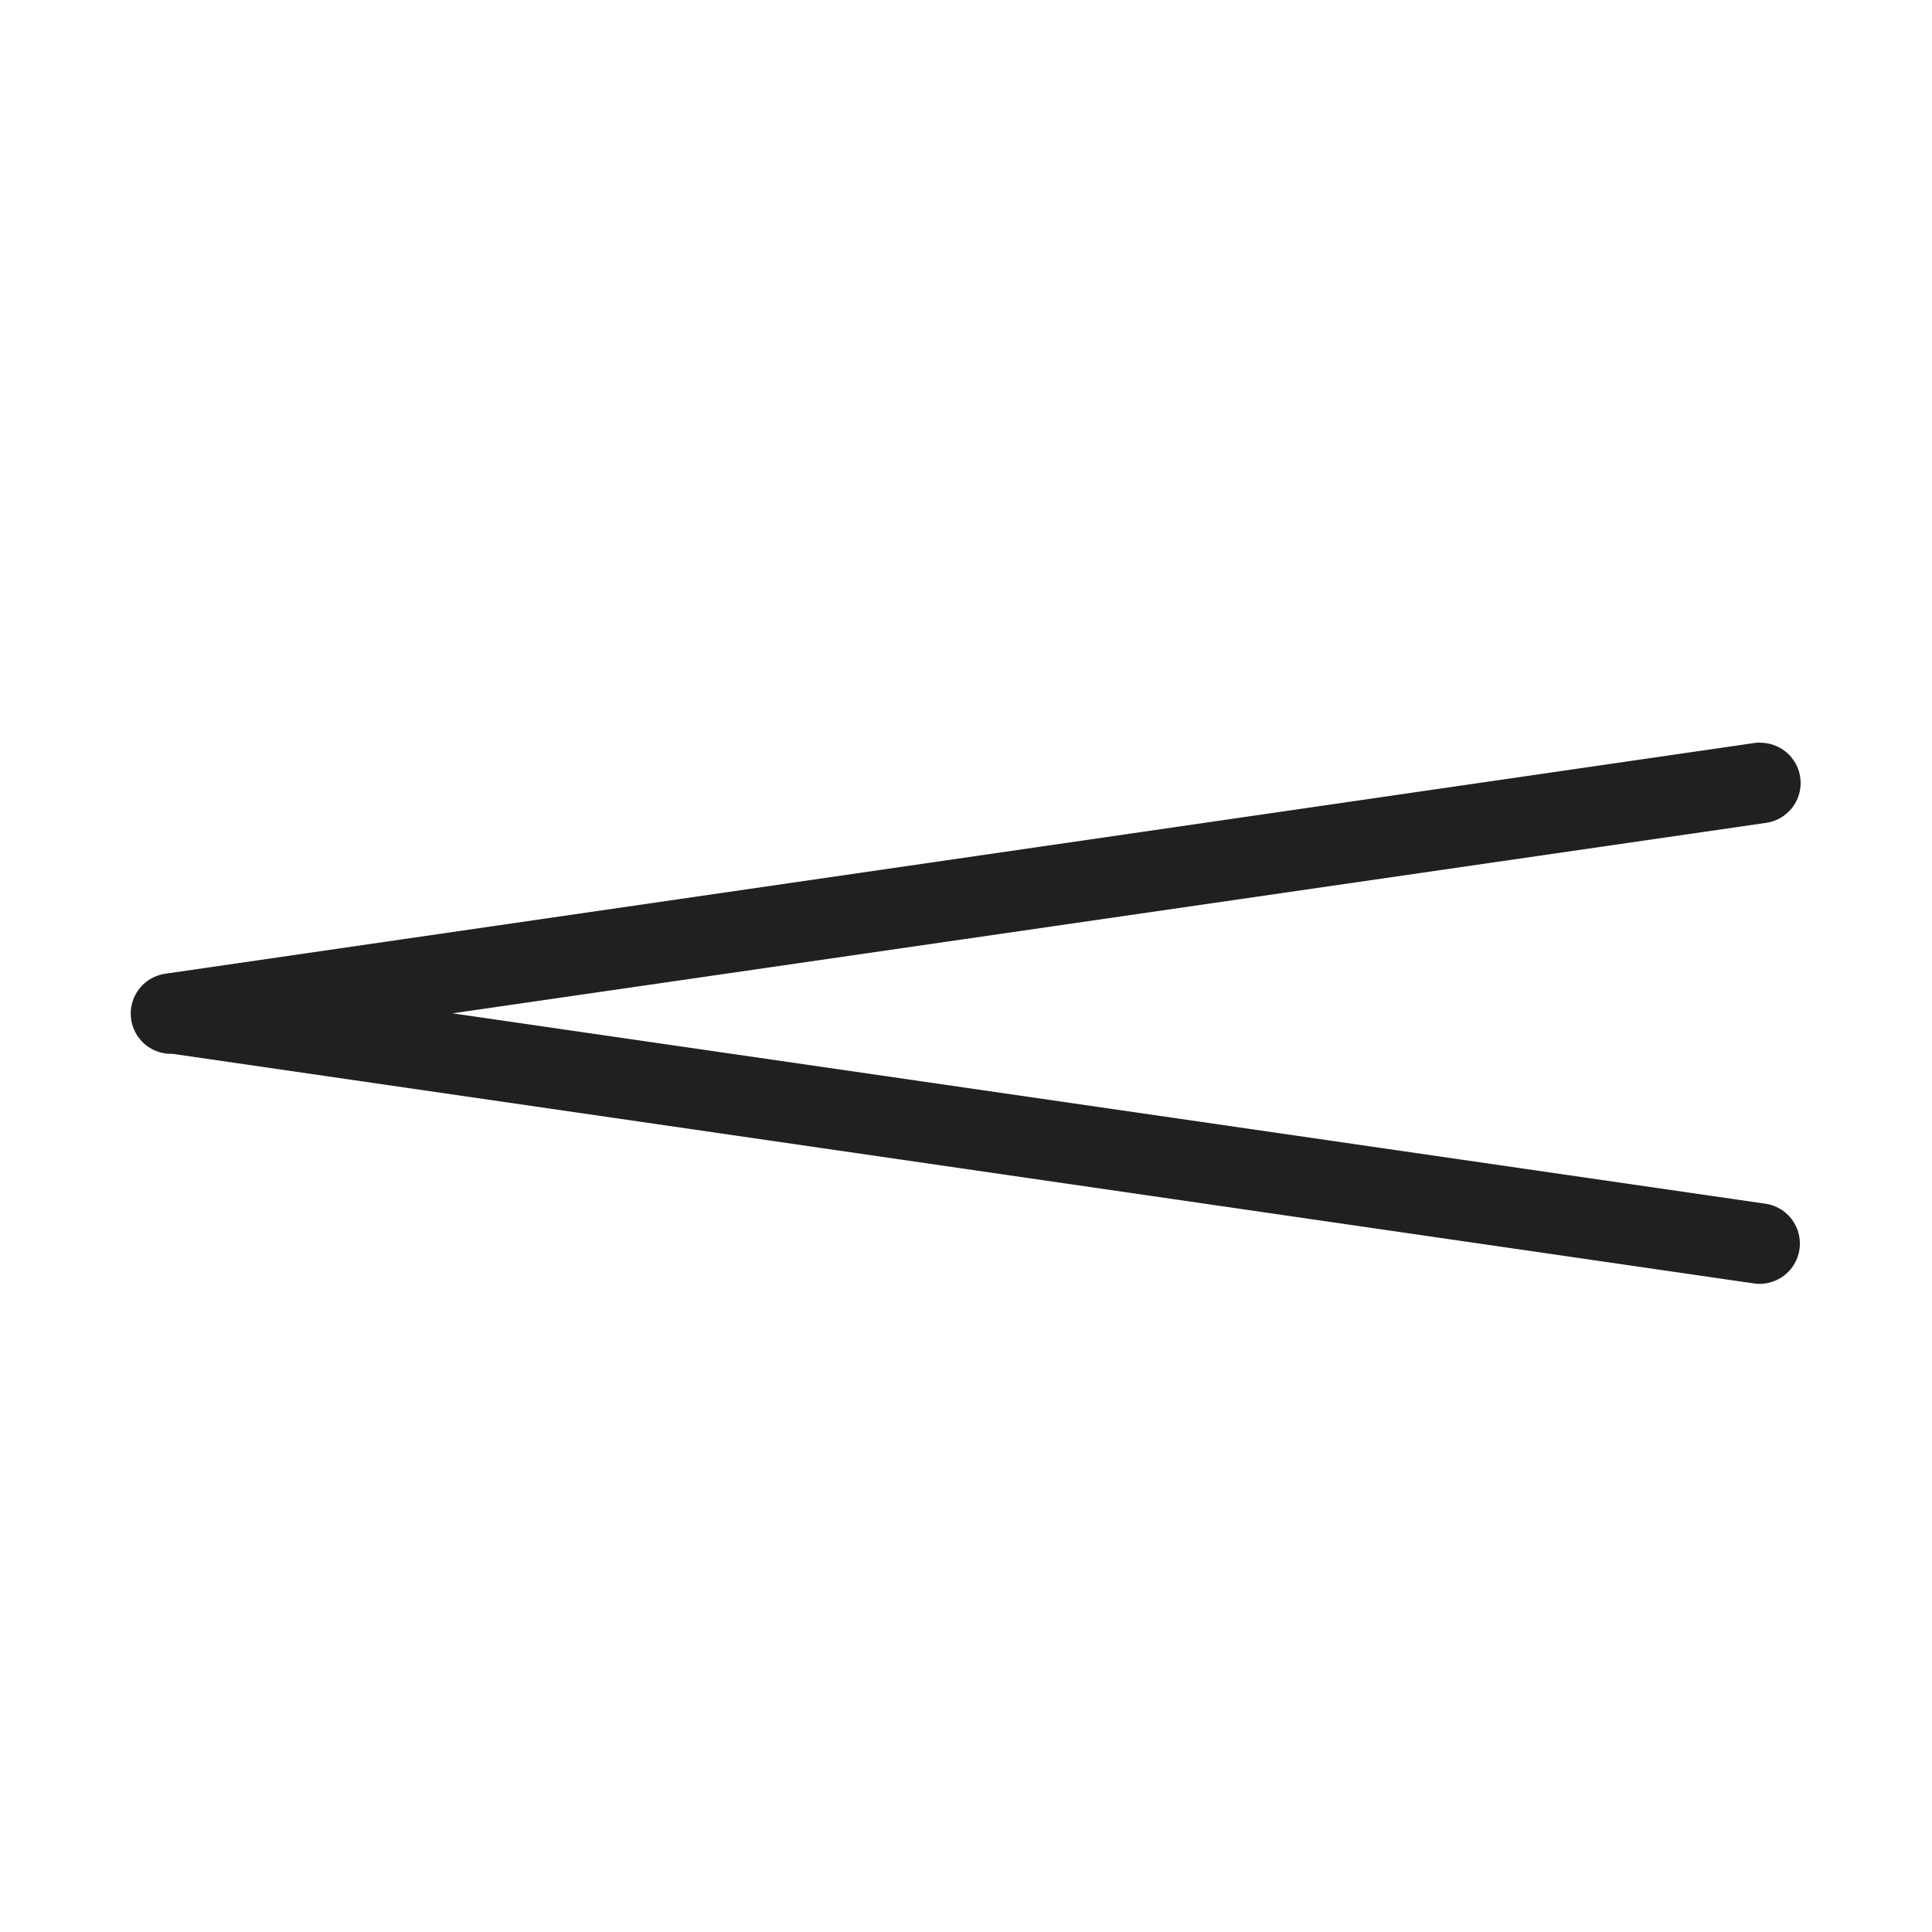<?xml version="1.0" encoding="UTF-8"?>
<svg width="24" height="24" version="1.2" xmlns="http://www.w3.org/2000/svg"><path d="m21.871 9.225a0.5 0.5 0 0 0-0.086 0.006l-19.67 2.856-0.025 0.004a0.5 0.5 0 0 0-0.043 0.006 0.5 0.5 0 0 0-0.025 0.004 0.5 0.5 0 0 0-0.006 0.002 0.5 0.5 0 0 0 0.121 0.988h0.006l19.643 2.852a0.5 0.5 0 1 0 0.145-0.99l-16.309-2.365 16.309-2.365a0.5 0.5 0 0 0-0.059-0.996z" color="#000000" color-rendering="auto" dominant-baseline="auto" fill="#202020" image-rendering="auto" shape-rendering="auto" solid-color="#000000" style="font-feature-settings:normal;font-variant-alternates:normal;font-variant-caps:normal;font-variant-ligatures:normal;font-variant-numeric:normal;font-variant-position:normal;isolation:auto;mix-blend-mode:normal;shape-padding:0;text-decoration-color:#000000;text-decoration-line:none;text-decoration-style:solid;text-indent:0;text-orientation:mixed;text-transform:none;white-space:normal"/></svg>
